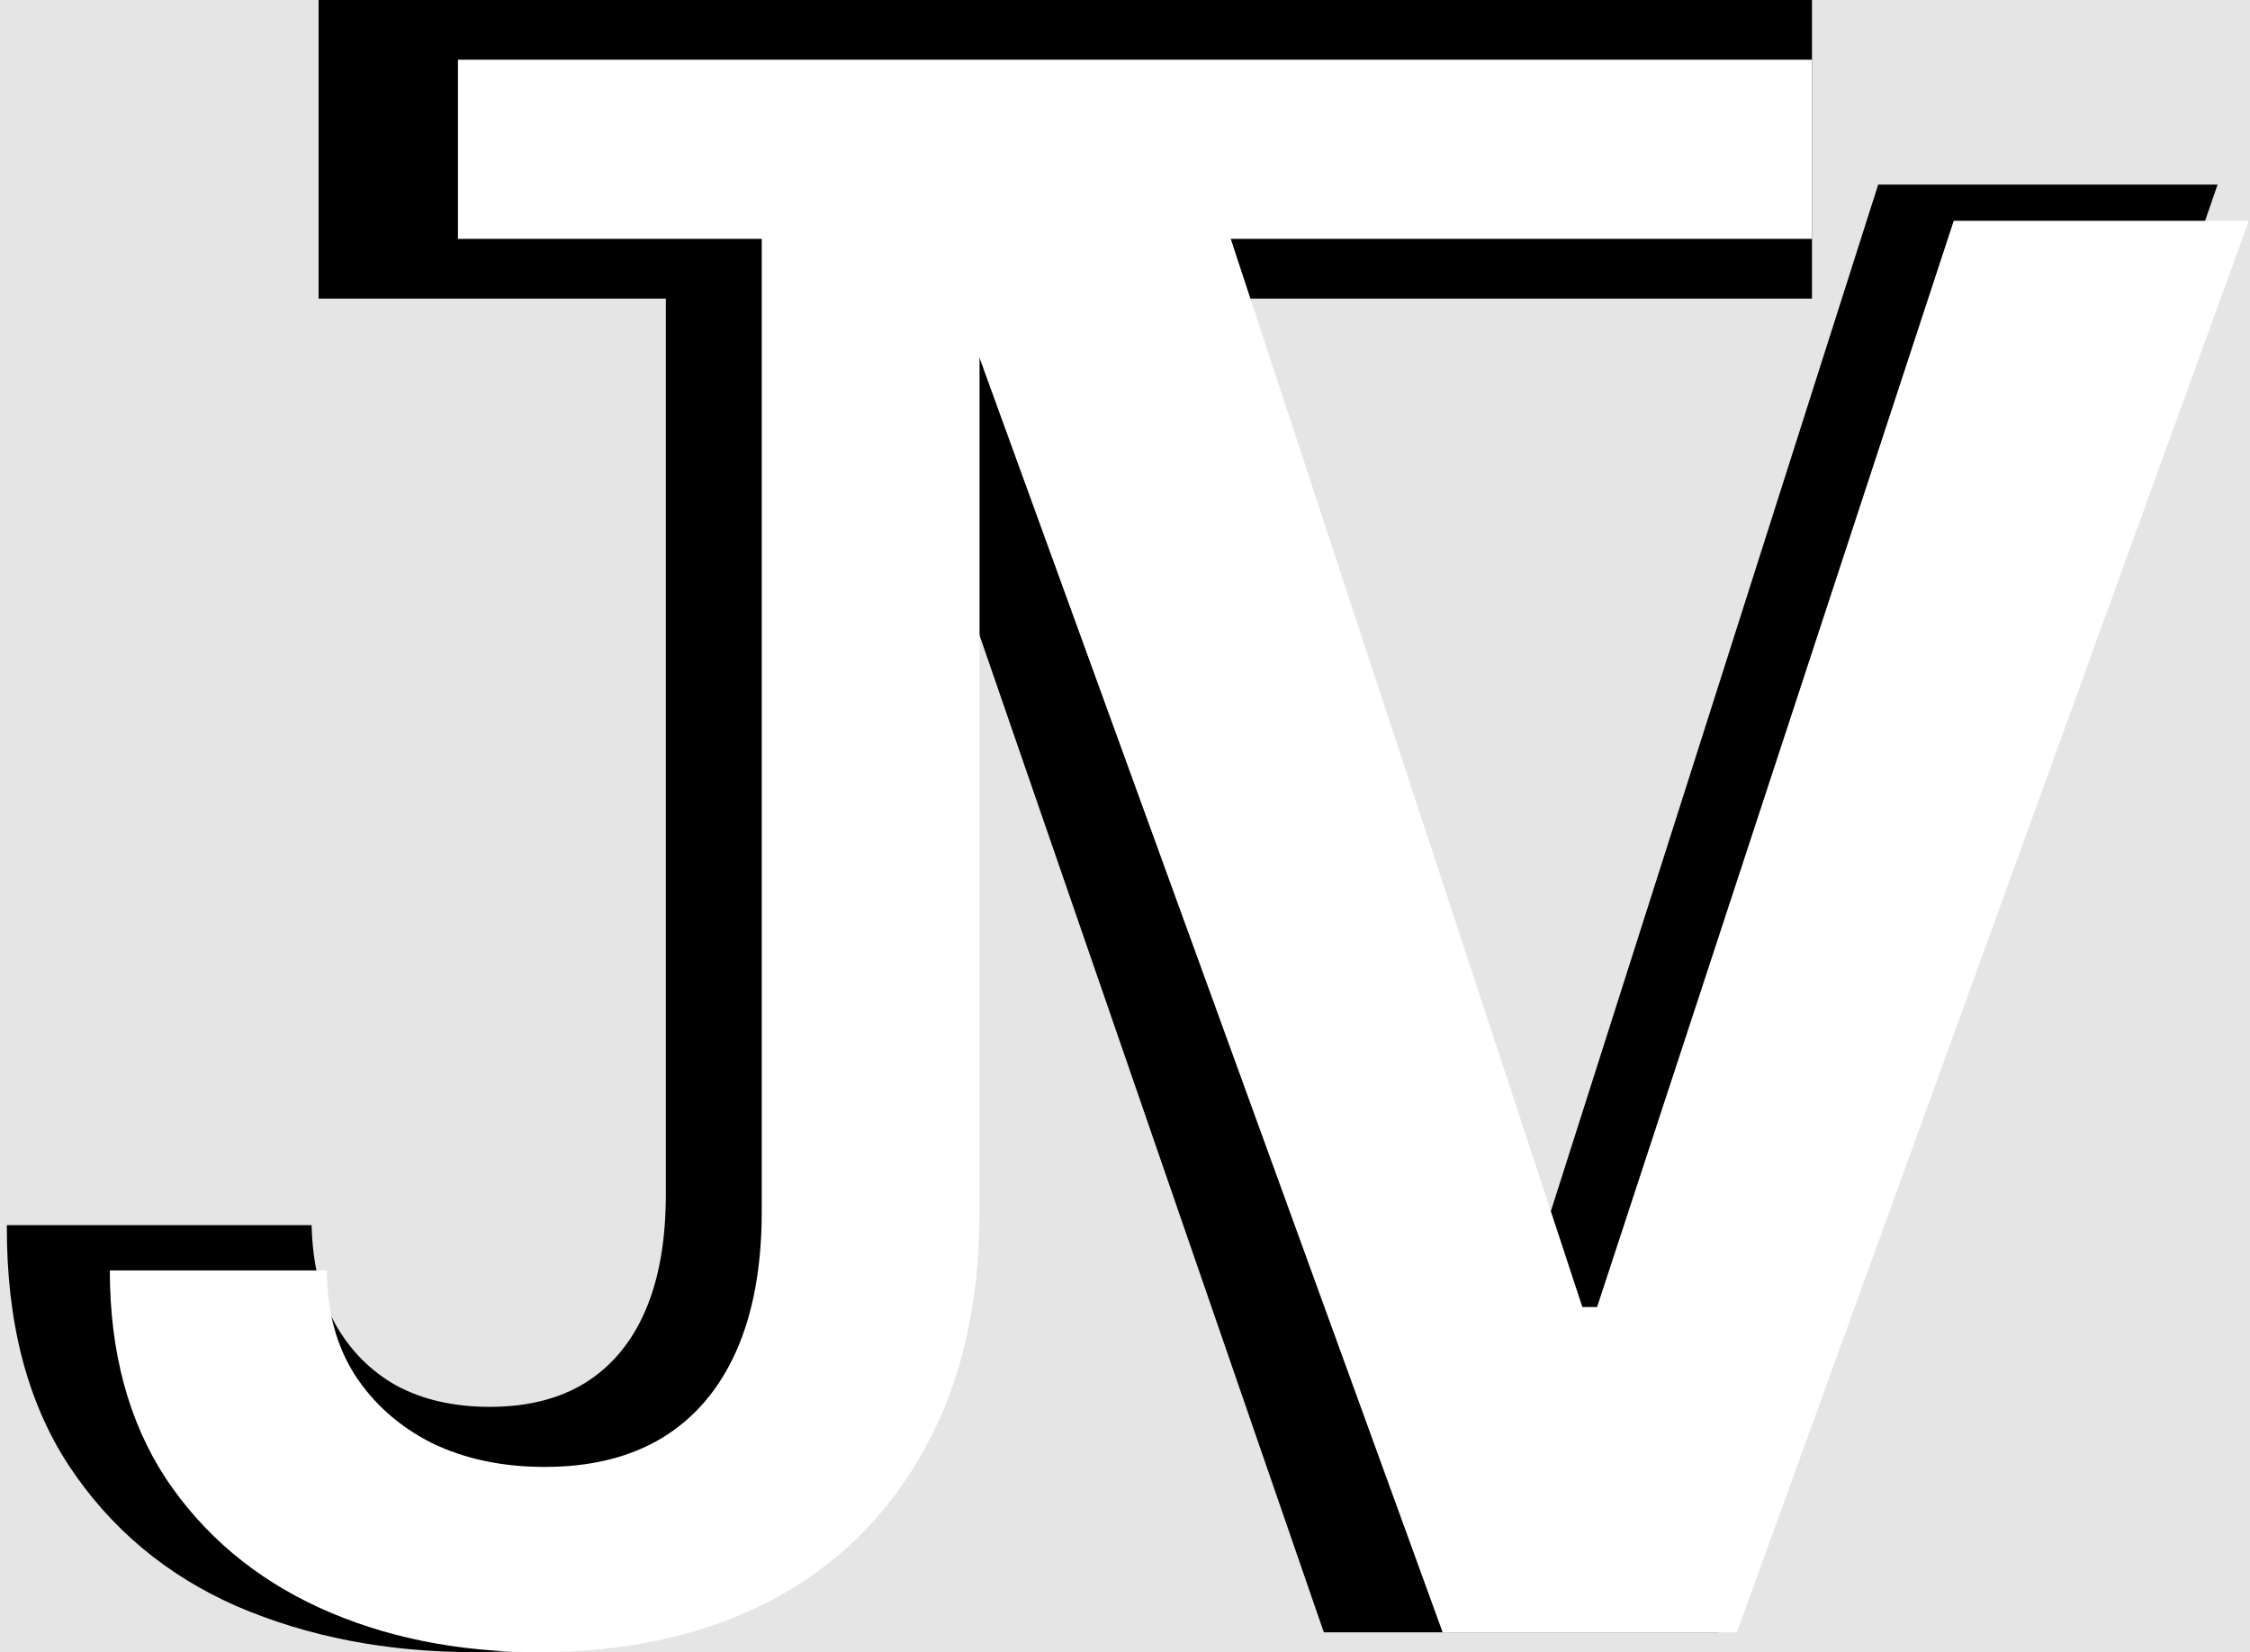 <svg width="113" height="83" viewBox="0 0 113 83" fill="none" xmlns="http://www.w3.org/2000/svg">
<rect width="113" height="83" fill="#E5E5E5"/>
<rect id="Rectangle 1" x="16" width="75" height="15" fill="black"/>
<path id="J" d="M33.44 9.273H48.639V59.983C48.639 64.671 47.586 68.742 45.479 72.199C43.395 75.655 40.495 78.319 36.778 80.189C33.062 82.059 28.741 82.994 23.817 82.994C19.437 82.994 15.46 82.225 11.885 80.686C8.334 79.124 5.517 76.756 3.433 73.584C1.35 70.388 0.32 66.375 0.344 61.545H15.649C15.697 63.463 16.087 65.108 16.821 66.481C17.579 67.831 18.608 68.873 19.91 69.606C21.236 70.317 22.799 70.672 24.598 70.672C26.492 70.672 28.09 70.269 29.392 69.465C30.718 68.636 31.724 67.428 32.41 65.842C33.097 64.256 33.44 62.303 33.44 59.983V9.273Z" fill="black"/>
<path id="V" d="M58.46 9.273L76.038 64.528H76.713L94.327 9.273H111.372L86.301 82H66.486L41.379 9.273H58.46Z" fill="black"/>
<path id="J_2" d="M38.257 9.273H49.195V60.835C49.195 65.499 48.271 69.488 46.425 72.803C44.602 76.117 42.033 78.65 38.719 80.402C35.404 82.13 31.522 82.994 27.071 82.994C22.975 82.994 19.294 82.249 16.027 80.757C12.784 79.266 10.215 77.099 8.321 74.258C6.451 71.394 5.516 67.914 5.516 63.818H16.418C16.418 65.831 16.879 67.57 17.803 69.038C18.75 70.506 20.04 71.654 21.673 72.483C23.331 73.288 25.224 73.69 27.355 73.69C29.675 73.69 31.64 73.205 33.25 72.234C34.883 71.24 36.126 69.784 36.979 67.867C37.831 65.949 38.257 63.605 38.257 60.835V9.273Z" fill="white"/>
<rect id="Rectangle 2" x="23" y="3" width="68" height="9" fill="white"/>
<path id="v" d="M112.94 11.091L87.226 82H72.453L46.693 11.091H61.512L79.47 65.658H80.209L98.121 11.091H112.94Z" fill="white"/>
</svg>
